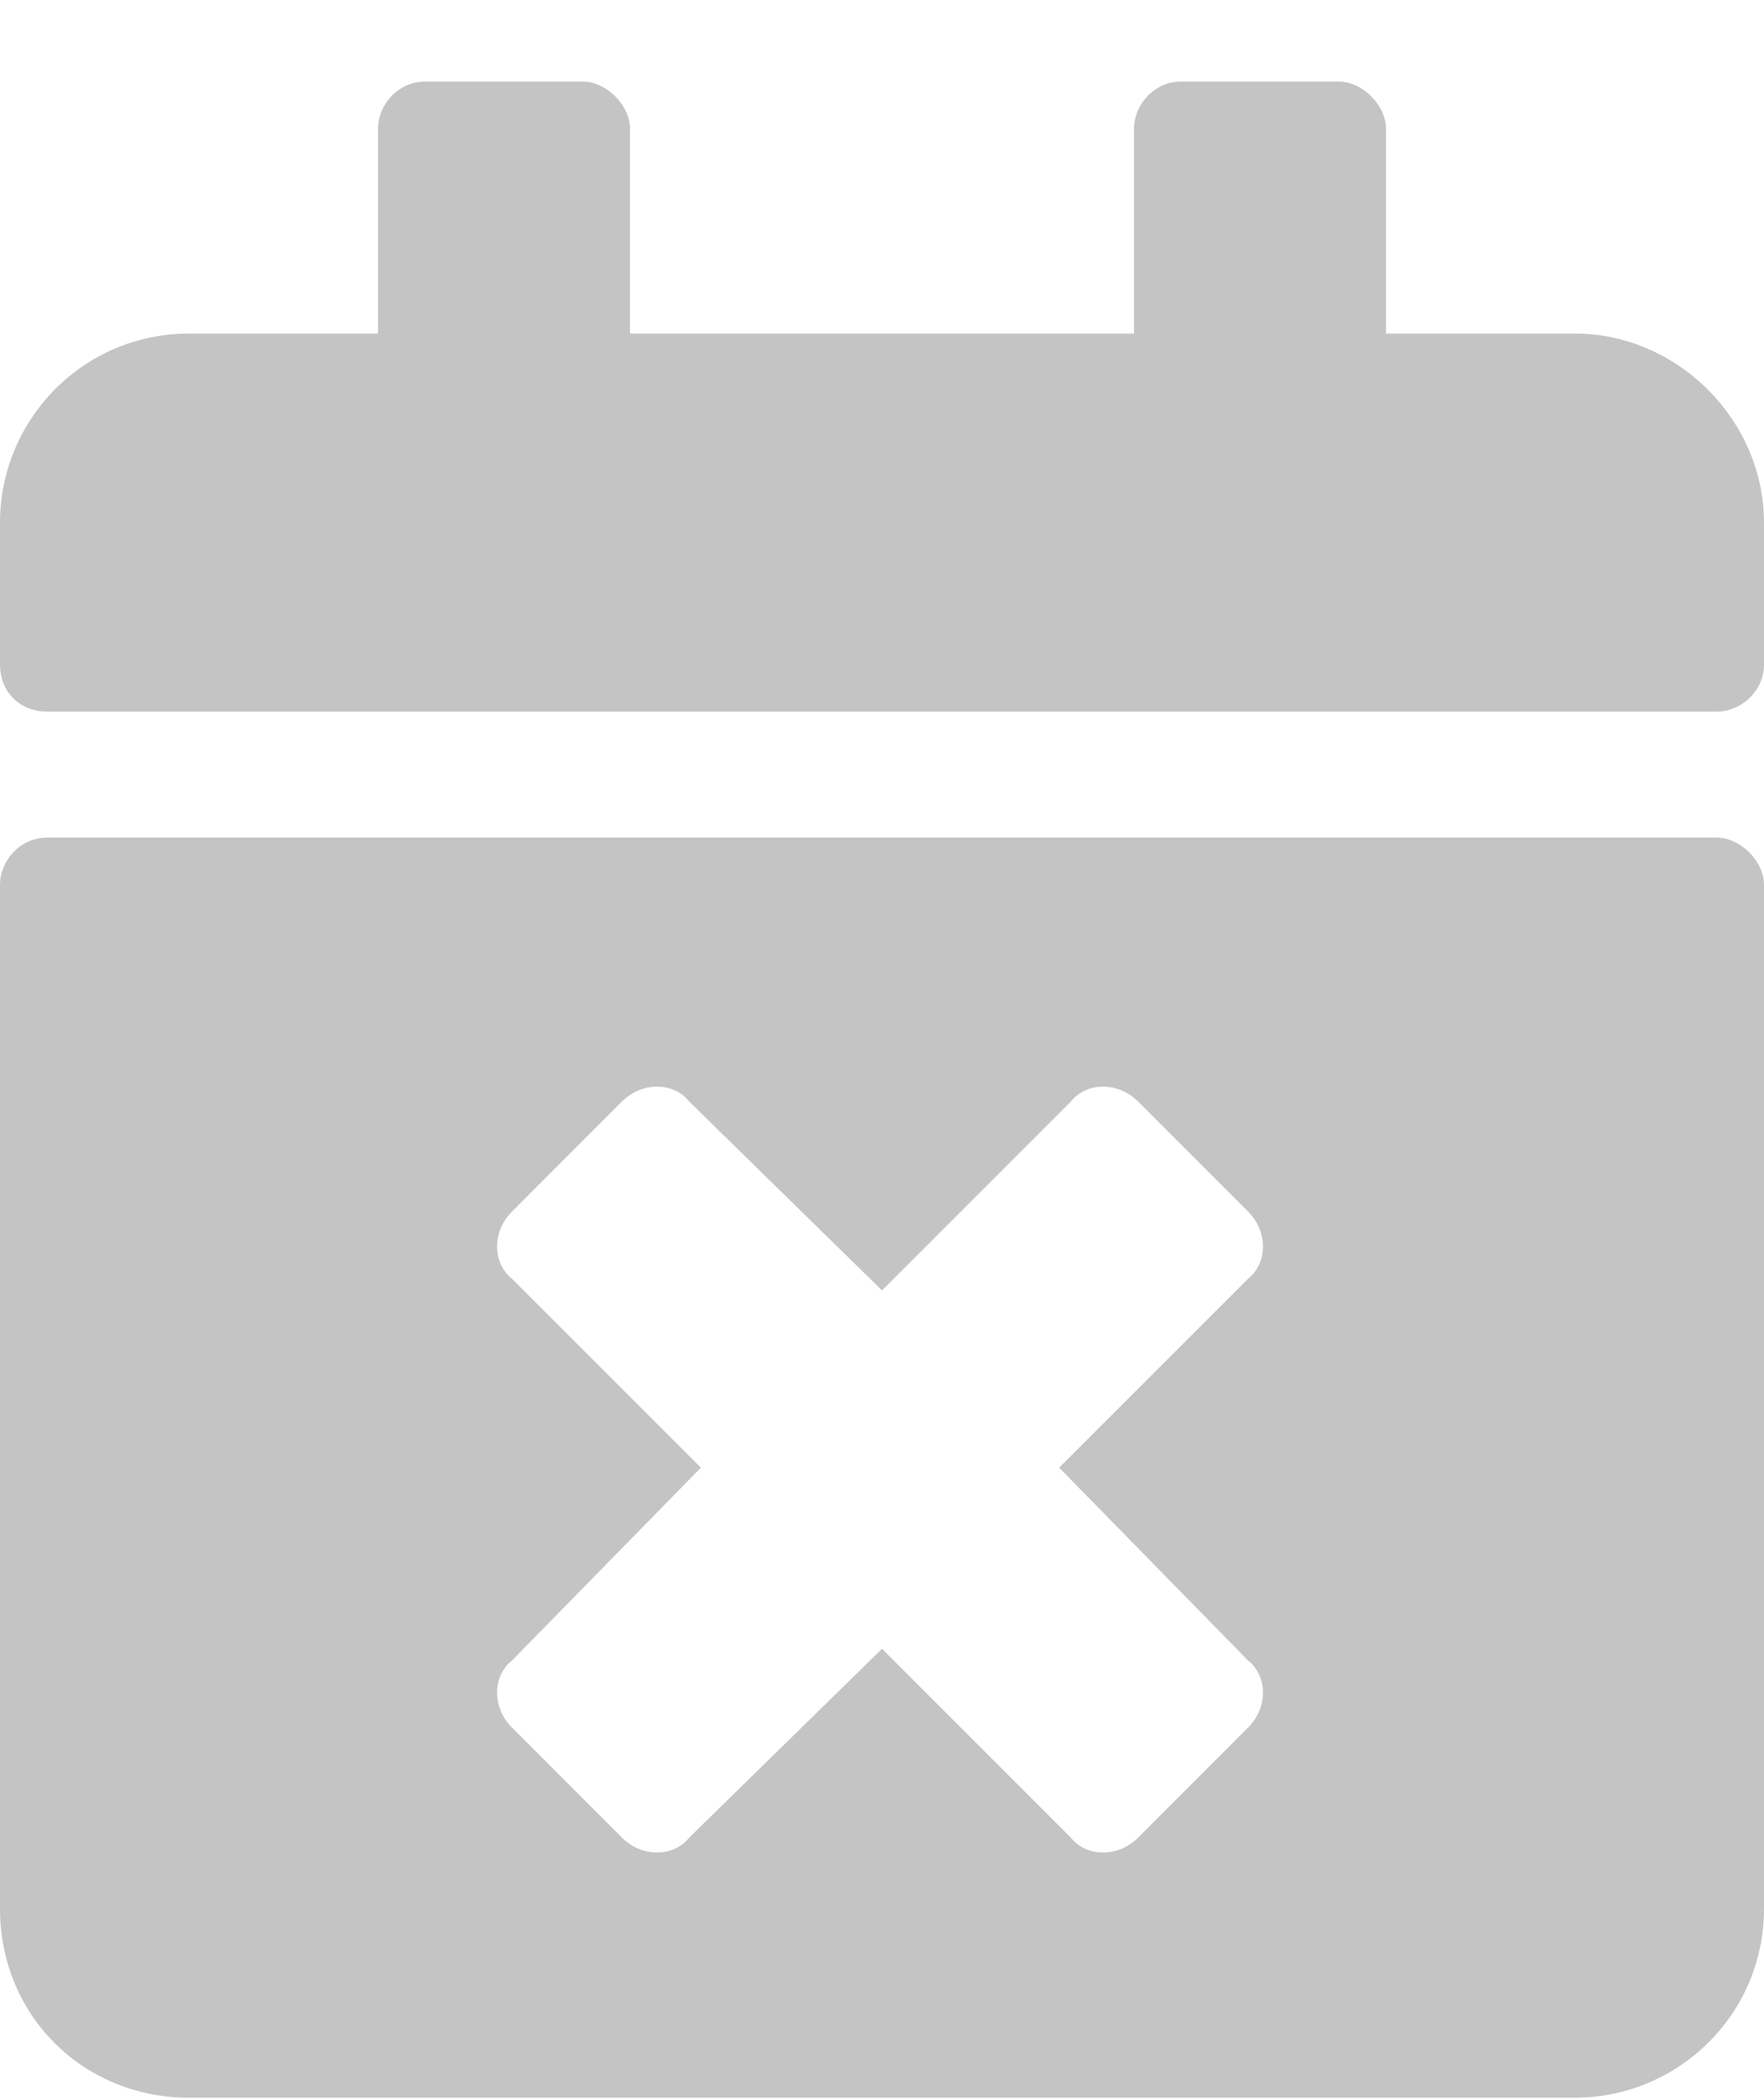 <svg width="21" height="25" viewBox="0 0 21 25" fill="none" xmlns="http://www.w3.org/2000/svg">
<path d="M20.438 8.471C20.719 8.471 21 8.236 21 7.908V6.221C21 5.002 19.969 3.971 18.75 3.971H16.5V1.533C16.5 1.252 16.219 0.971 15.938 0.971H14.062C13.734 0.971 13.5 1.252 13.5 1.533V3.971H7.5V1.533C7.5 1.252 7.219 0.971 6.938 0.971H5.062C4.734 0.971 4.5 1.252 4.5 1.533V3.971H2.25C0.984 3.971 0 5.002 0 6.221V7.908C0 8.236 0.234 8.471 0.562 8.471H20.438ZM0.562 9.971C0.234 9.971 0 10.252 0 10.533V22.721C0 23.986 0.984 24.971 2.25 24.971H18.75C19.969 24.971 21 23.986 21 22.721V10.533C21 10.252 20.719 9.971 20.438 9.971H0.562ZM12.609 17.471L14.859 19.768C15.094 19.955 15.094 20.33 14.859 20.564L13.547 21.877C13.312 22.111 12.938 22.111 12.75 21.877L10.5 19.627L8.203 21.877C8.016 22.111 7.641 22.111 7.406 21.877L6.094 20.564C5.859 20.33 5.859 19.955 6.094 19.768L8.344 17.471L6.094 15.221C5.859 15.033 5.859 14.658 6.094 14.424L7.406 13.111C7.641 12.877 8.016 12.877 8.203 13.111L10.5 15.361L12.75 13.111C12.938 12.877 13.312 12.877 13.547 13.111L14.859 14.424C15.094 14.658 15.094 15.033 14.859 15.221L12.609 17.471Z" fill="#C4C4C4"/>
</svg>
